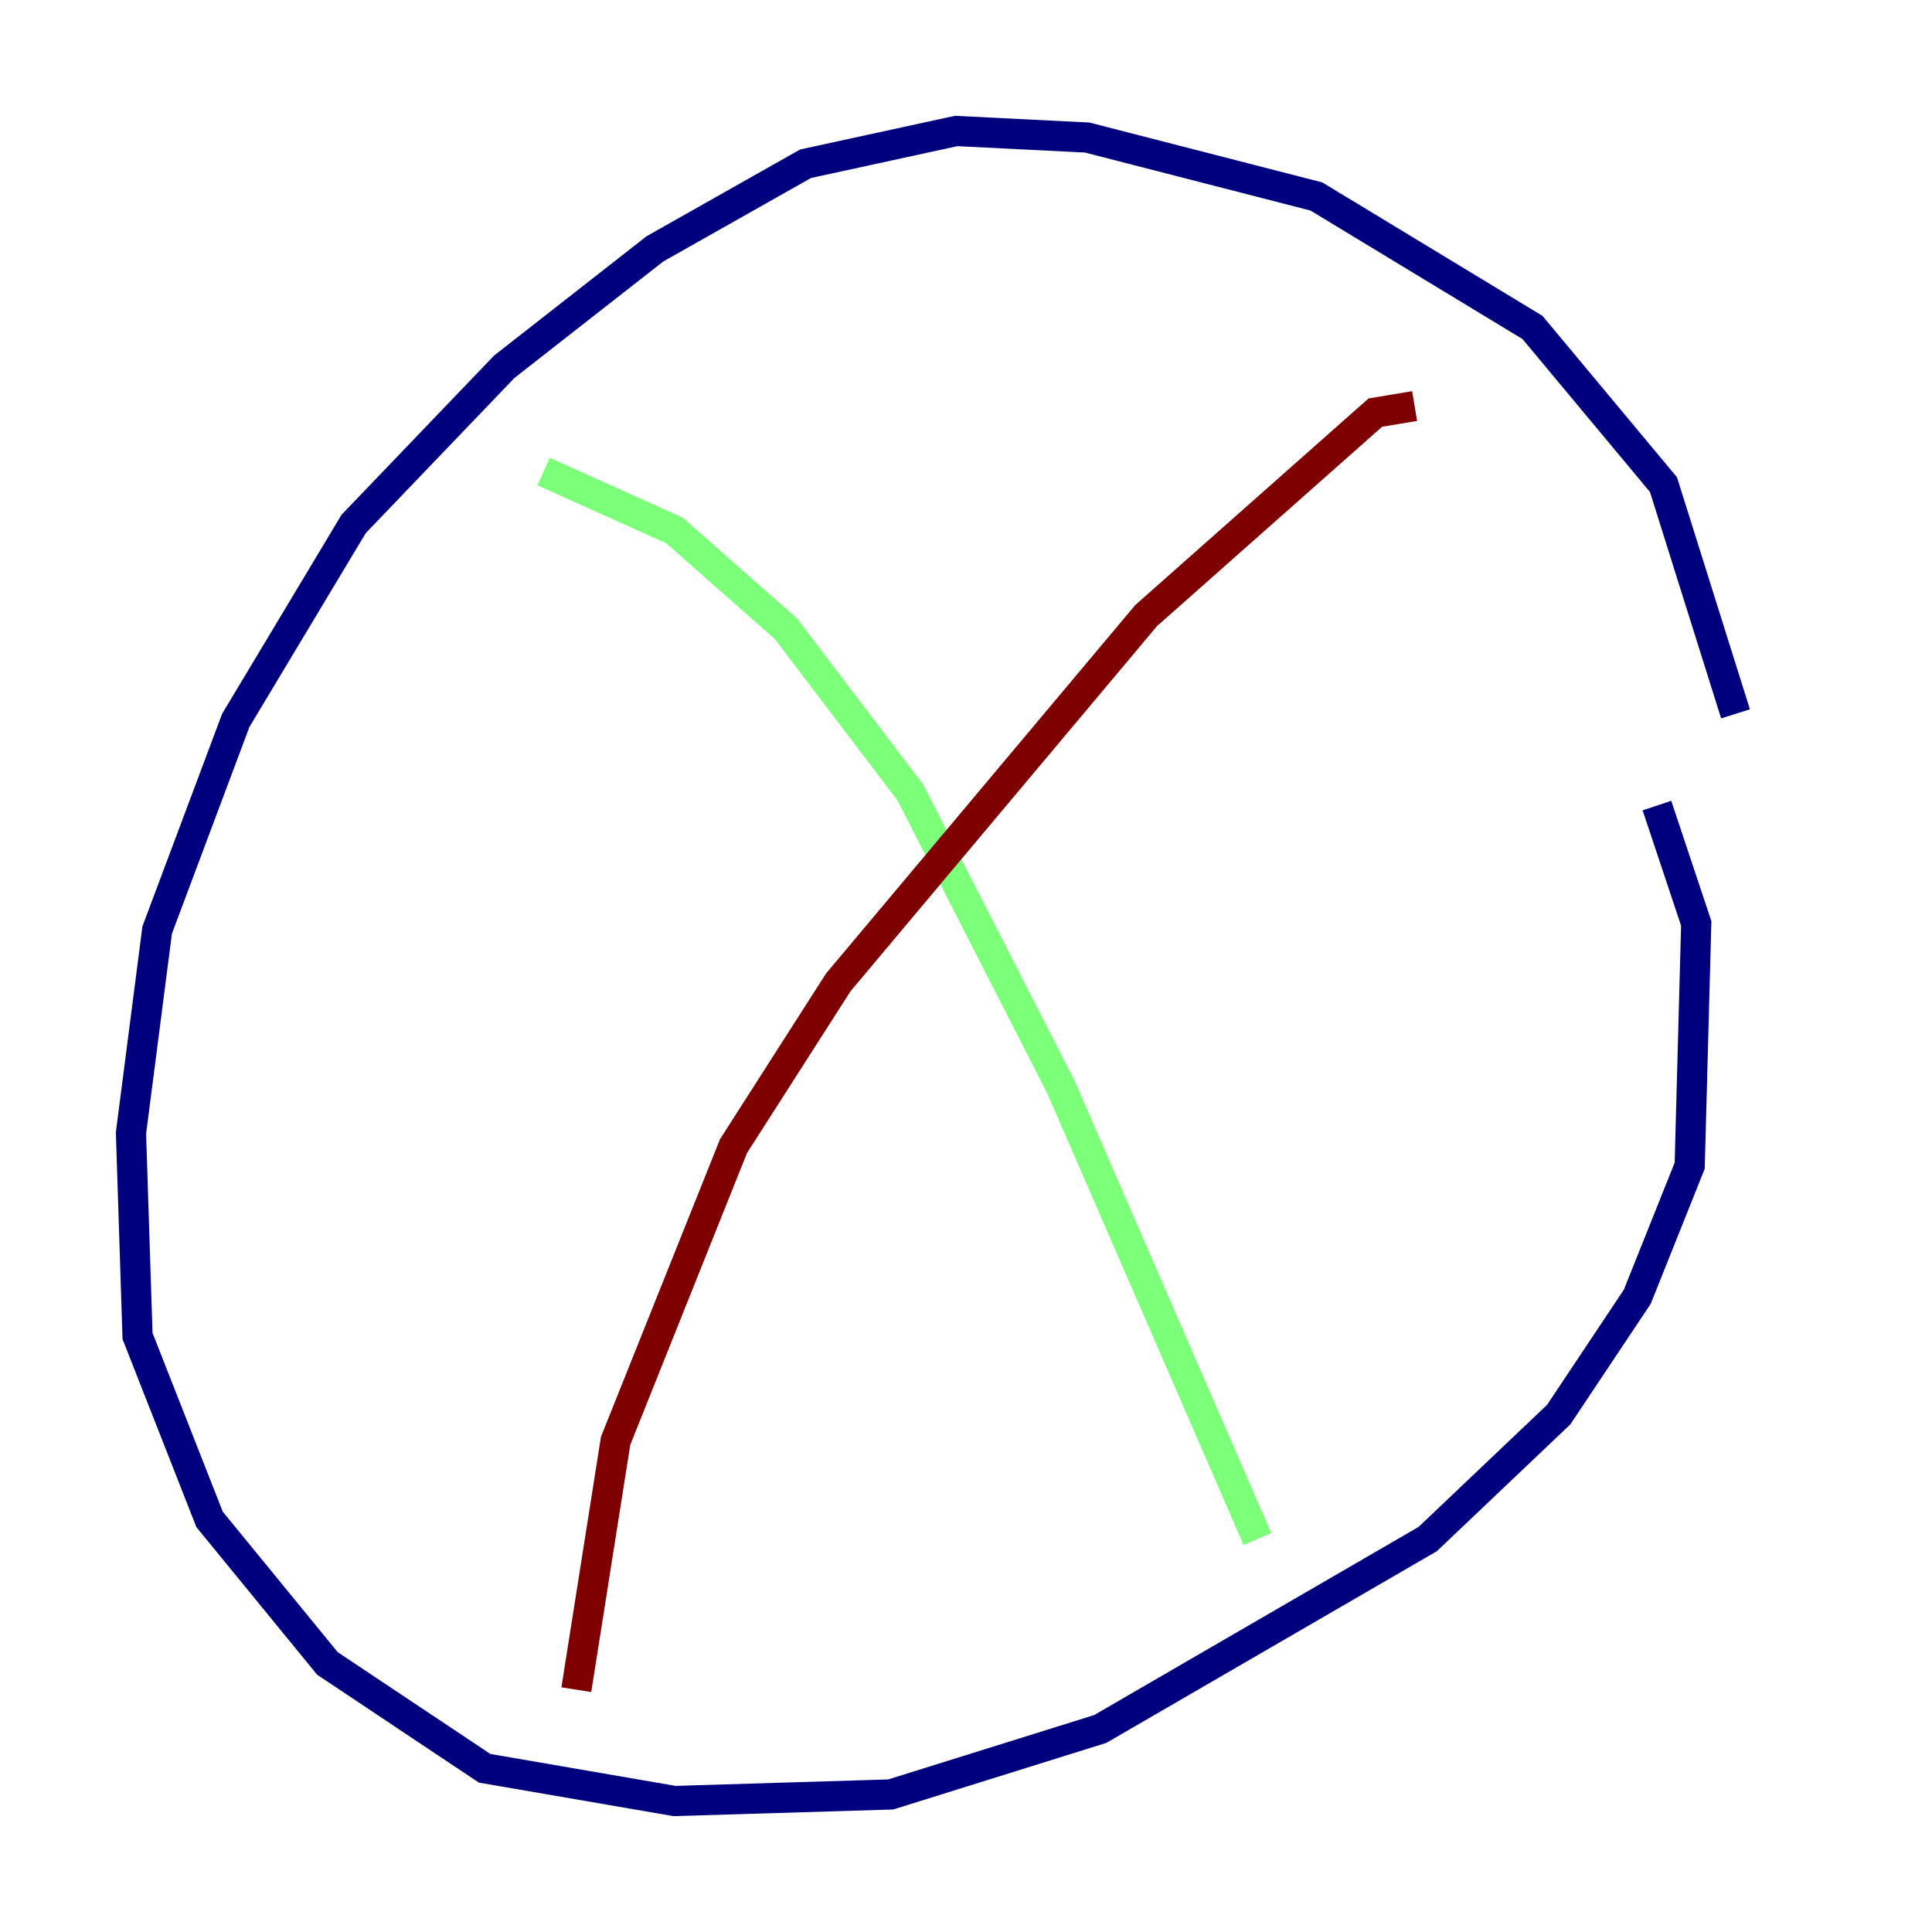 <?xml version="1.0" encoding="utf-8" ?>
<svg baseProfile="tiny" height="128" version="1.2" viewBox="0,0,128,128" width="128" xmlns="http://www.w3.org/2000/svg" xmlns:ev="http://www.w3.org/2001/xml-events" xmlns:xlink="http://www.w3.org/1999/xlink"><defs /><polyline fill="none" points="114.983,47.295 110.21,32.108 101.532,21.695 87.214,13.017 72.027,9.112 63.349,8.678 53.37,10.848 43.39,16.488 33.41,24.298 23.43,34.712 15.62,47.729 10.414,61.614 8.678,75.064 9.112,88.515 13.885,100.664 21.695,110.21 32.108,117.153 44.691,119.322 59.01,118.888 72.895,114.549 94.59,101.966 103.268,93.722 108.475,85.912 111.946,77.234 112.38,61.18 109.776,53.37" stroke="#00007f" stroke-width="2" /><polyline fill="none" points="36.014,31.241 44.691,35.146 52.068,41.654 60.312,52.502 70.291,72.027 83.308,101.966" stroke="#7cff79" stroke-width="2" /><polyline fill="none" points="93.722,26.902 91.119,27.336 75.932,40.786 55.539,65.085 48.597,75.932 40.786,95.458 38.183,111.946" stroke="#7f0000" stroke-width="2" /></svg>
